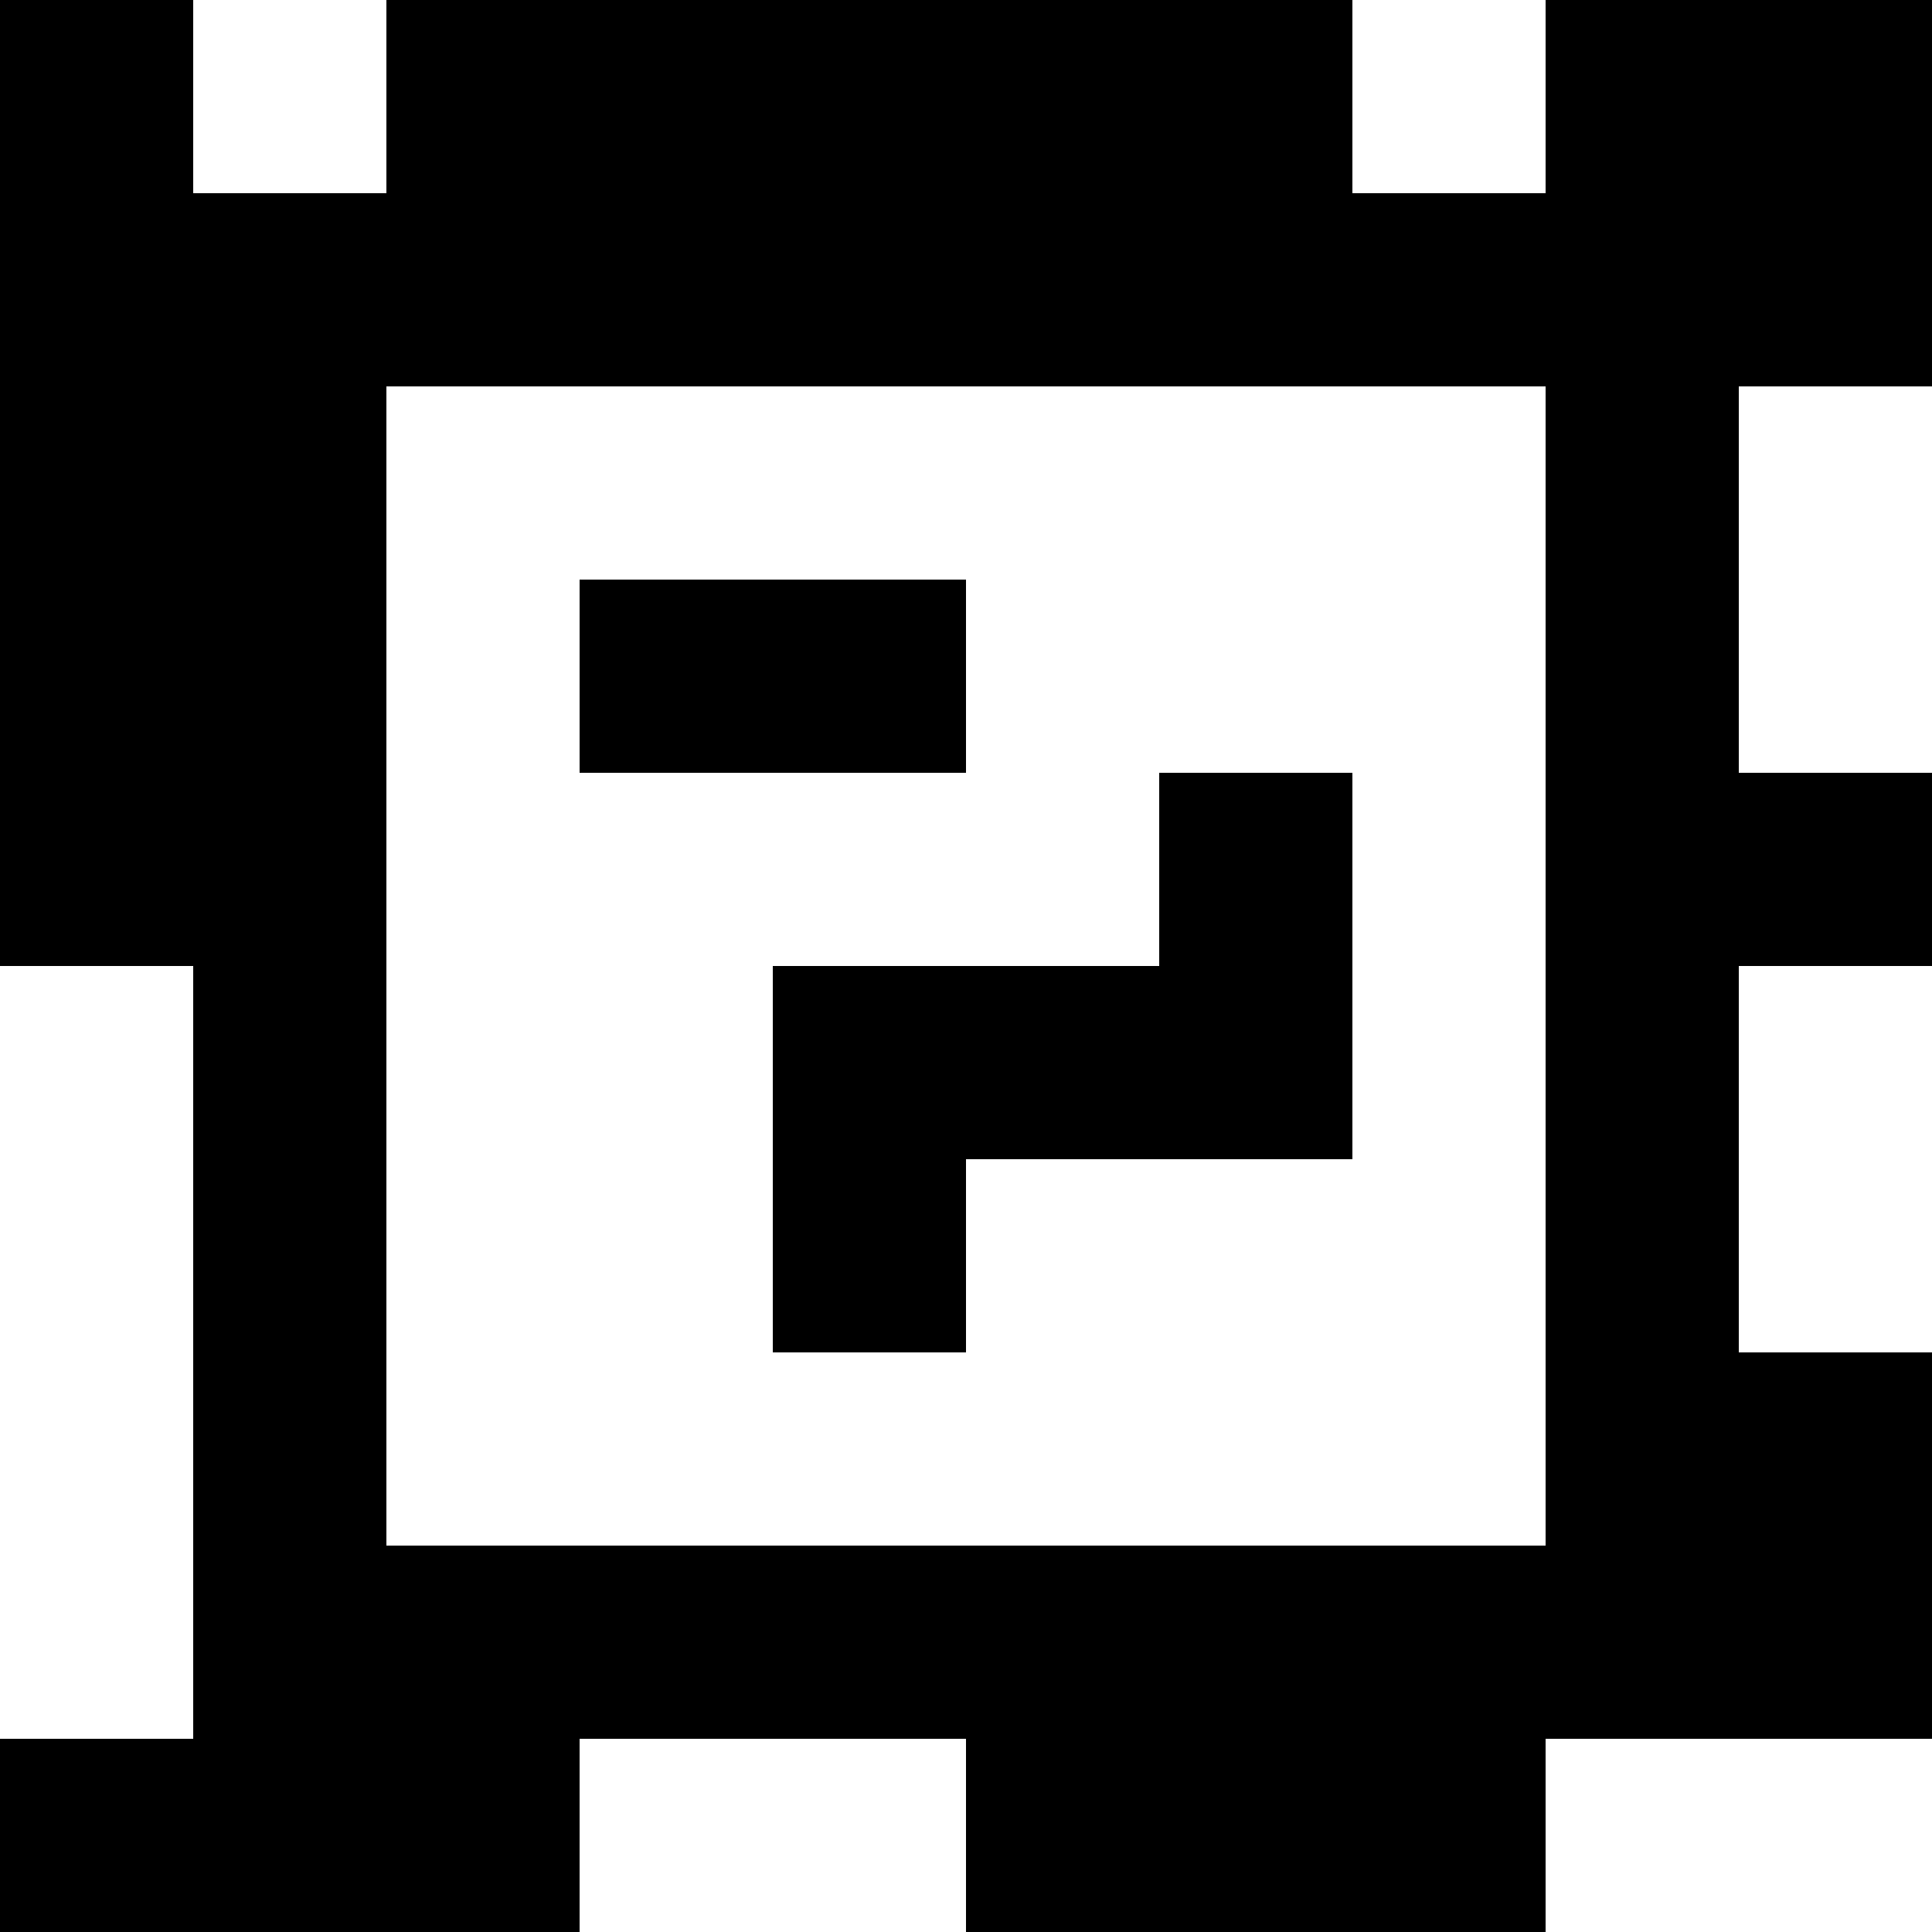 <?xml version="1.0" standalone="yes"?>
<svg xmlns="http://www.w3.org/2000/svg" width="100" height="100">
<rect width="100%" height="100%" fill="#808080" stroke="none"/>
<path style="fill:#000000; stroke:none;" d="M0 0L0 50L10 50L10 90L0 90L0 100L30 100L30 90L50 90L50 100L80 100L80 90L100 90L100 70L90 70L90 50L100 50L100 40L90 40L90 20L100 20L100 0L80 0L80 10L70 10L70 0L20 0L20 10L10 10L10 0L0 0z"/>
<path style="fill:#ffffff; stroke:none;" d="M10 0L10 10L20 10L20 0L10 0M70 0L70 10L80 10L80 0L70 0M20 20L20 80L80 80L80 20L20 20M90 20L90 40L100 40L100 20L90 20z"/>
<path style="fill:#000000; stroke:none;" d="M30 30L30 40L50 40L50 30L30 30M60 40L60 50L40 50L40 70L50 70L50 60L70 60L70 40L60 40z"/>
<path style="fill:#ffffff; stroke:none;" d="M0 50L0 90L10 90L10 50L0 50M90 50L90 70L100 70L100 50L90 50M30 90L30 100L50 100L50 90L30 90M80 90L80 100L100 100L100 90L80 90z"/>
</svg>
